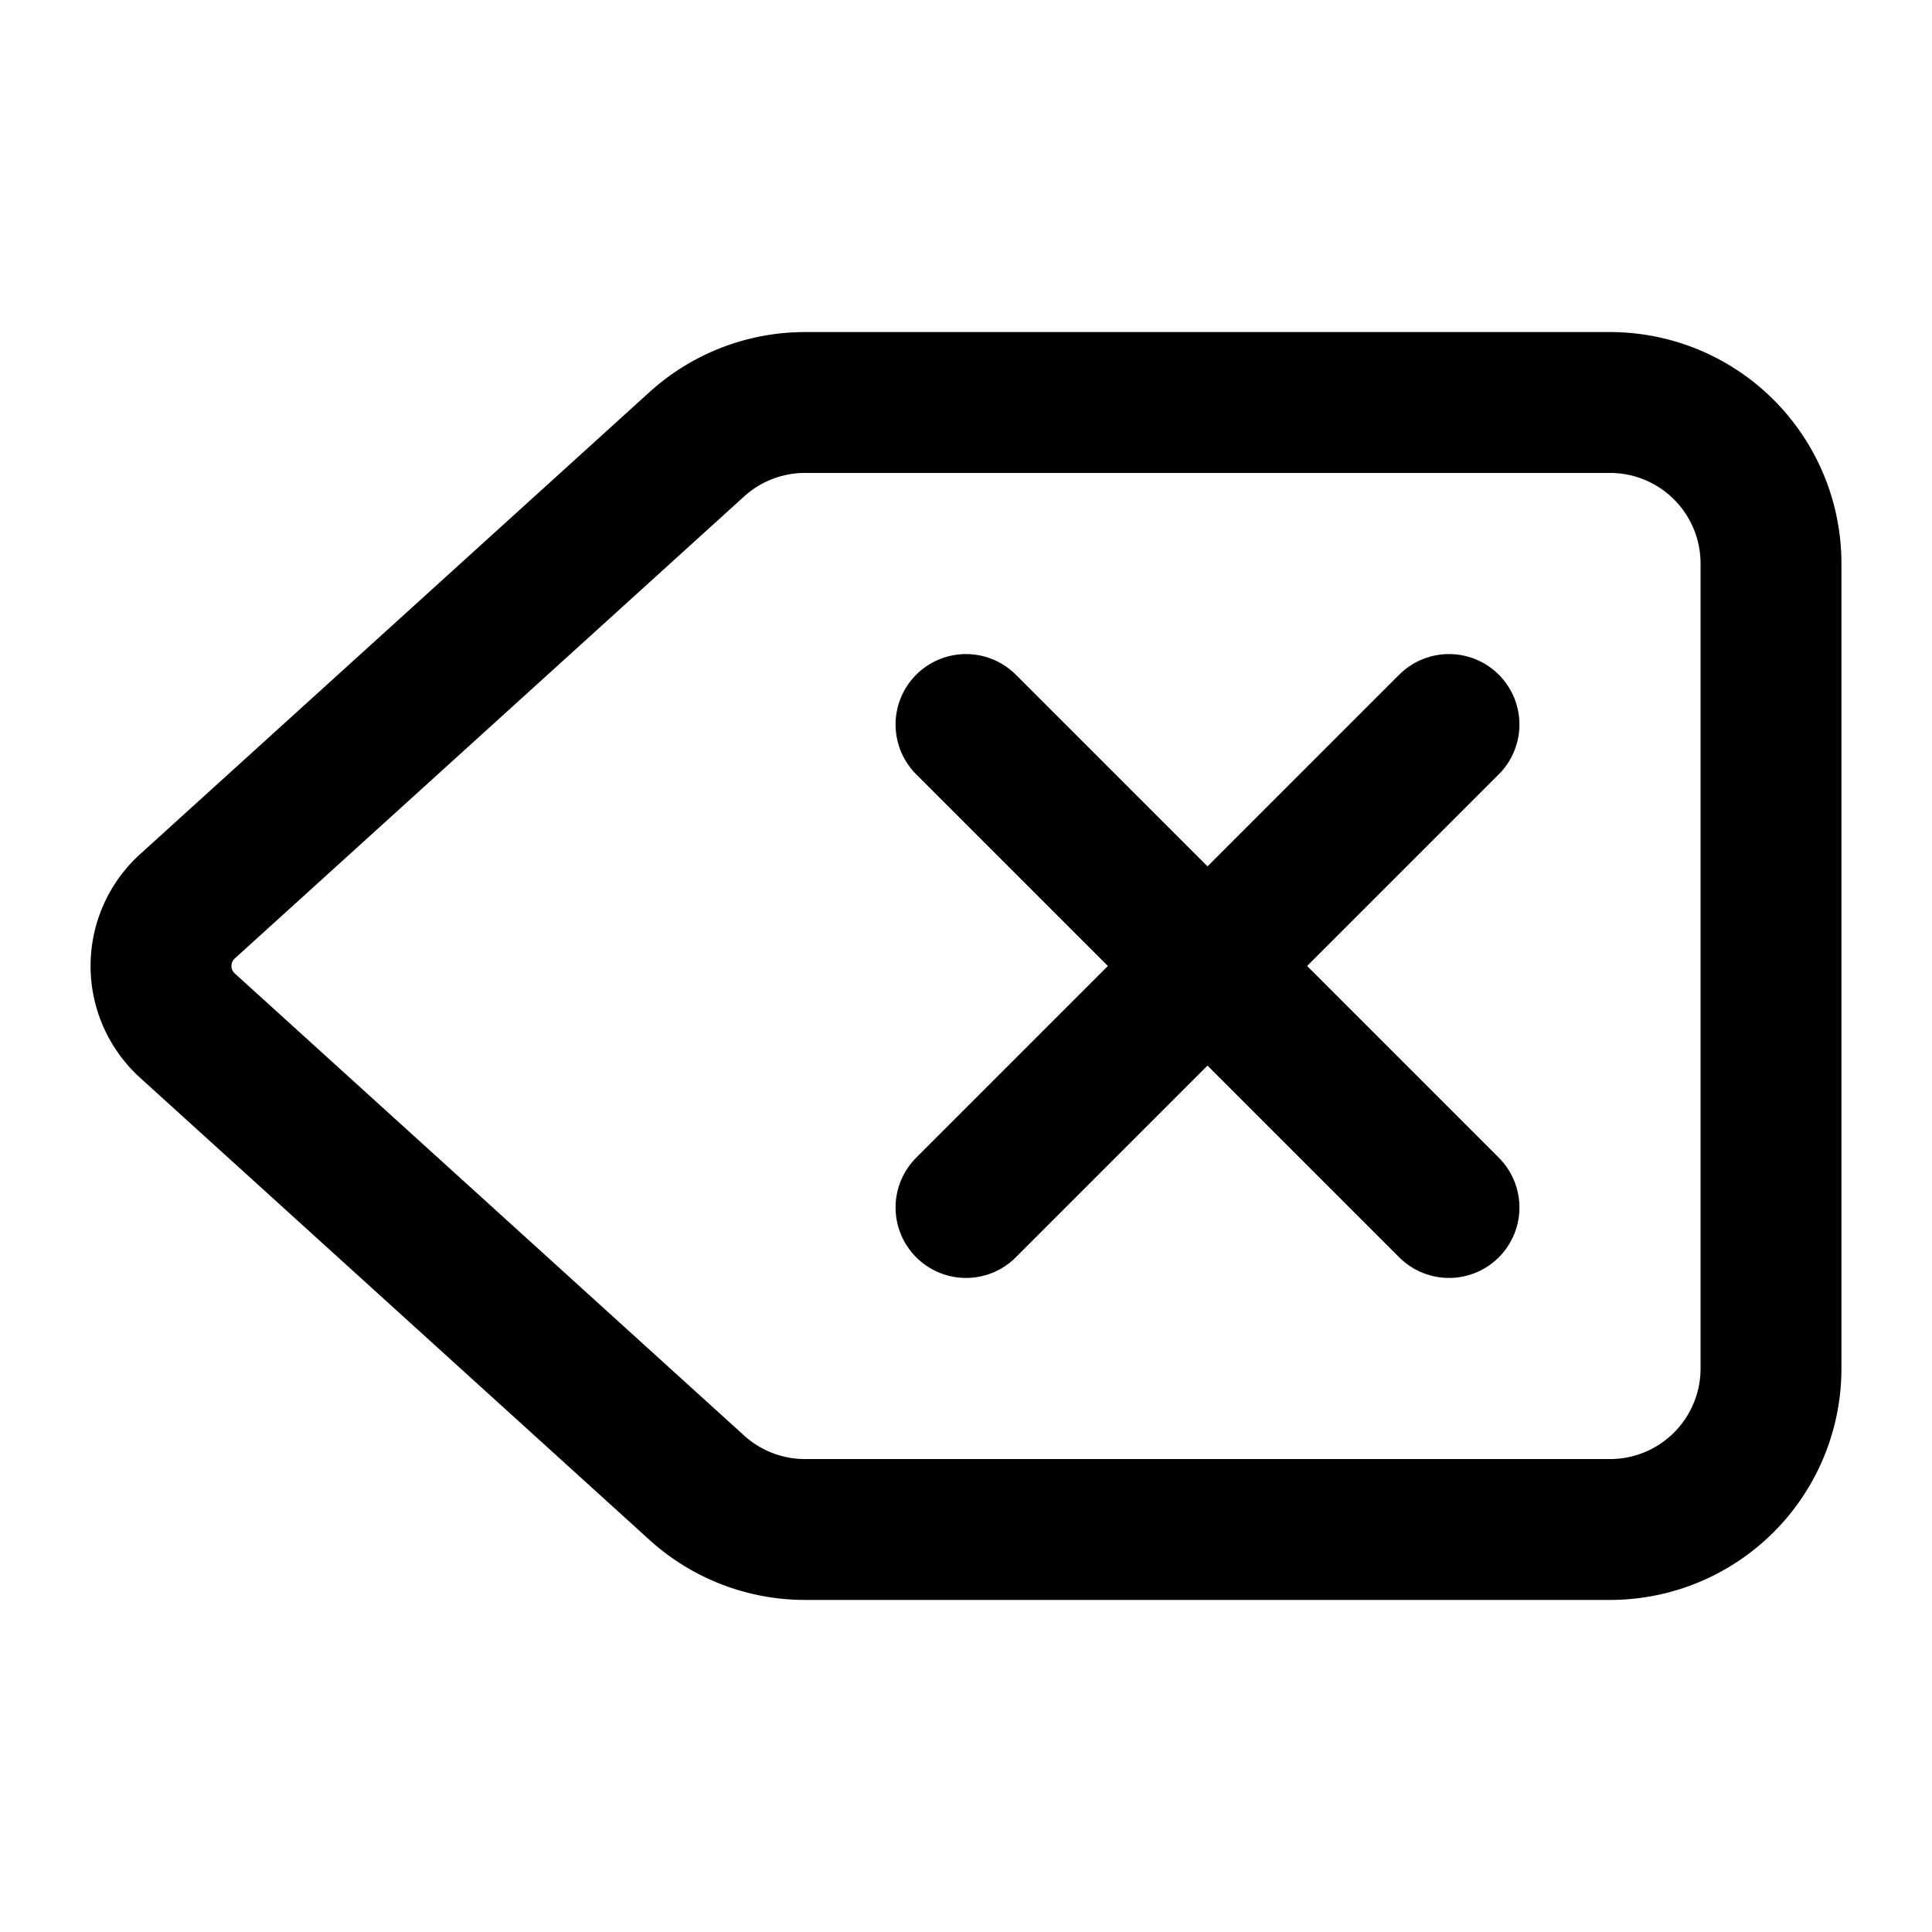 <svg xmlns="http://www.w3.org/2000/svg" width="48" height="48" viewBox="0 0 24 24" fill="none" stroke="currentColor" stroke-width="1.75" stroke-linecap="round" stroke-linejoin="round" class="lucide lucide-delete-icon lucide-delete"><path d="M10 5a2 2 0 0 0-1.344.519l-6.328 5.74a1 1 0 0 0 0 1.481l6.328 5.741A2 2 0 0 0 10 19h10a2 2 0 0 0 2-2V7a2 2 0 0 0-2-2z"/><path d="m12 9 6 6"/><path d="m18 9-6 6"/></svg>